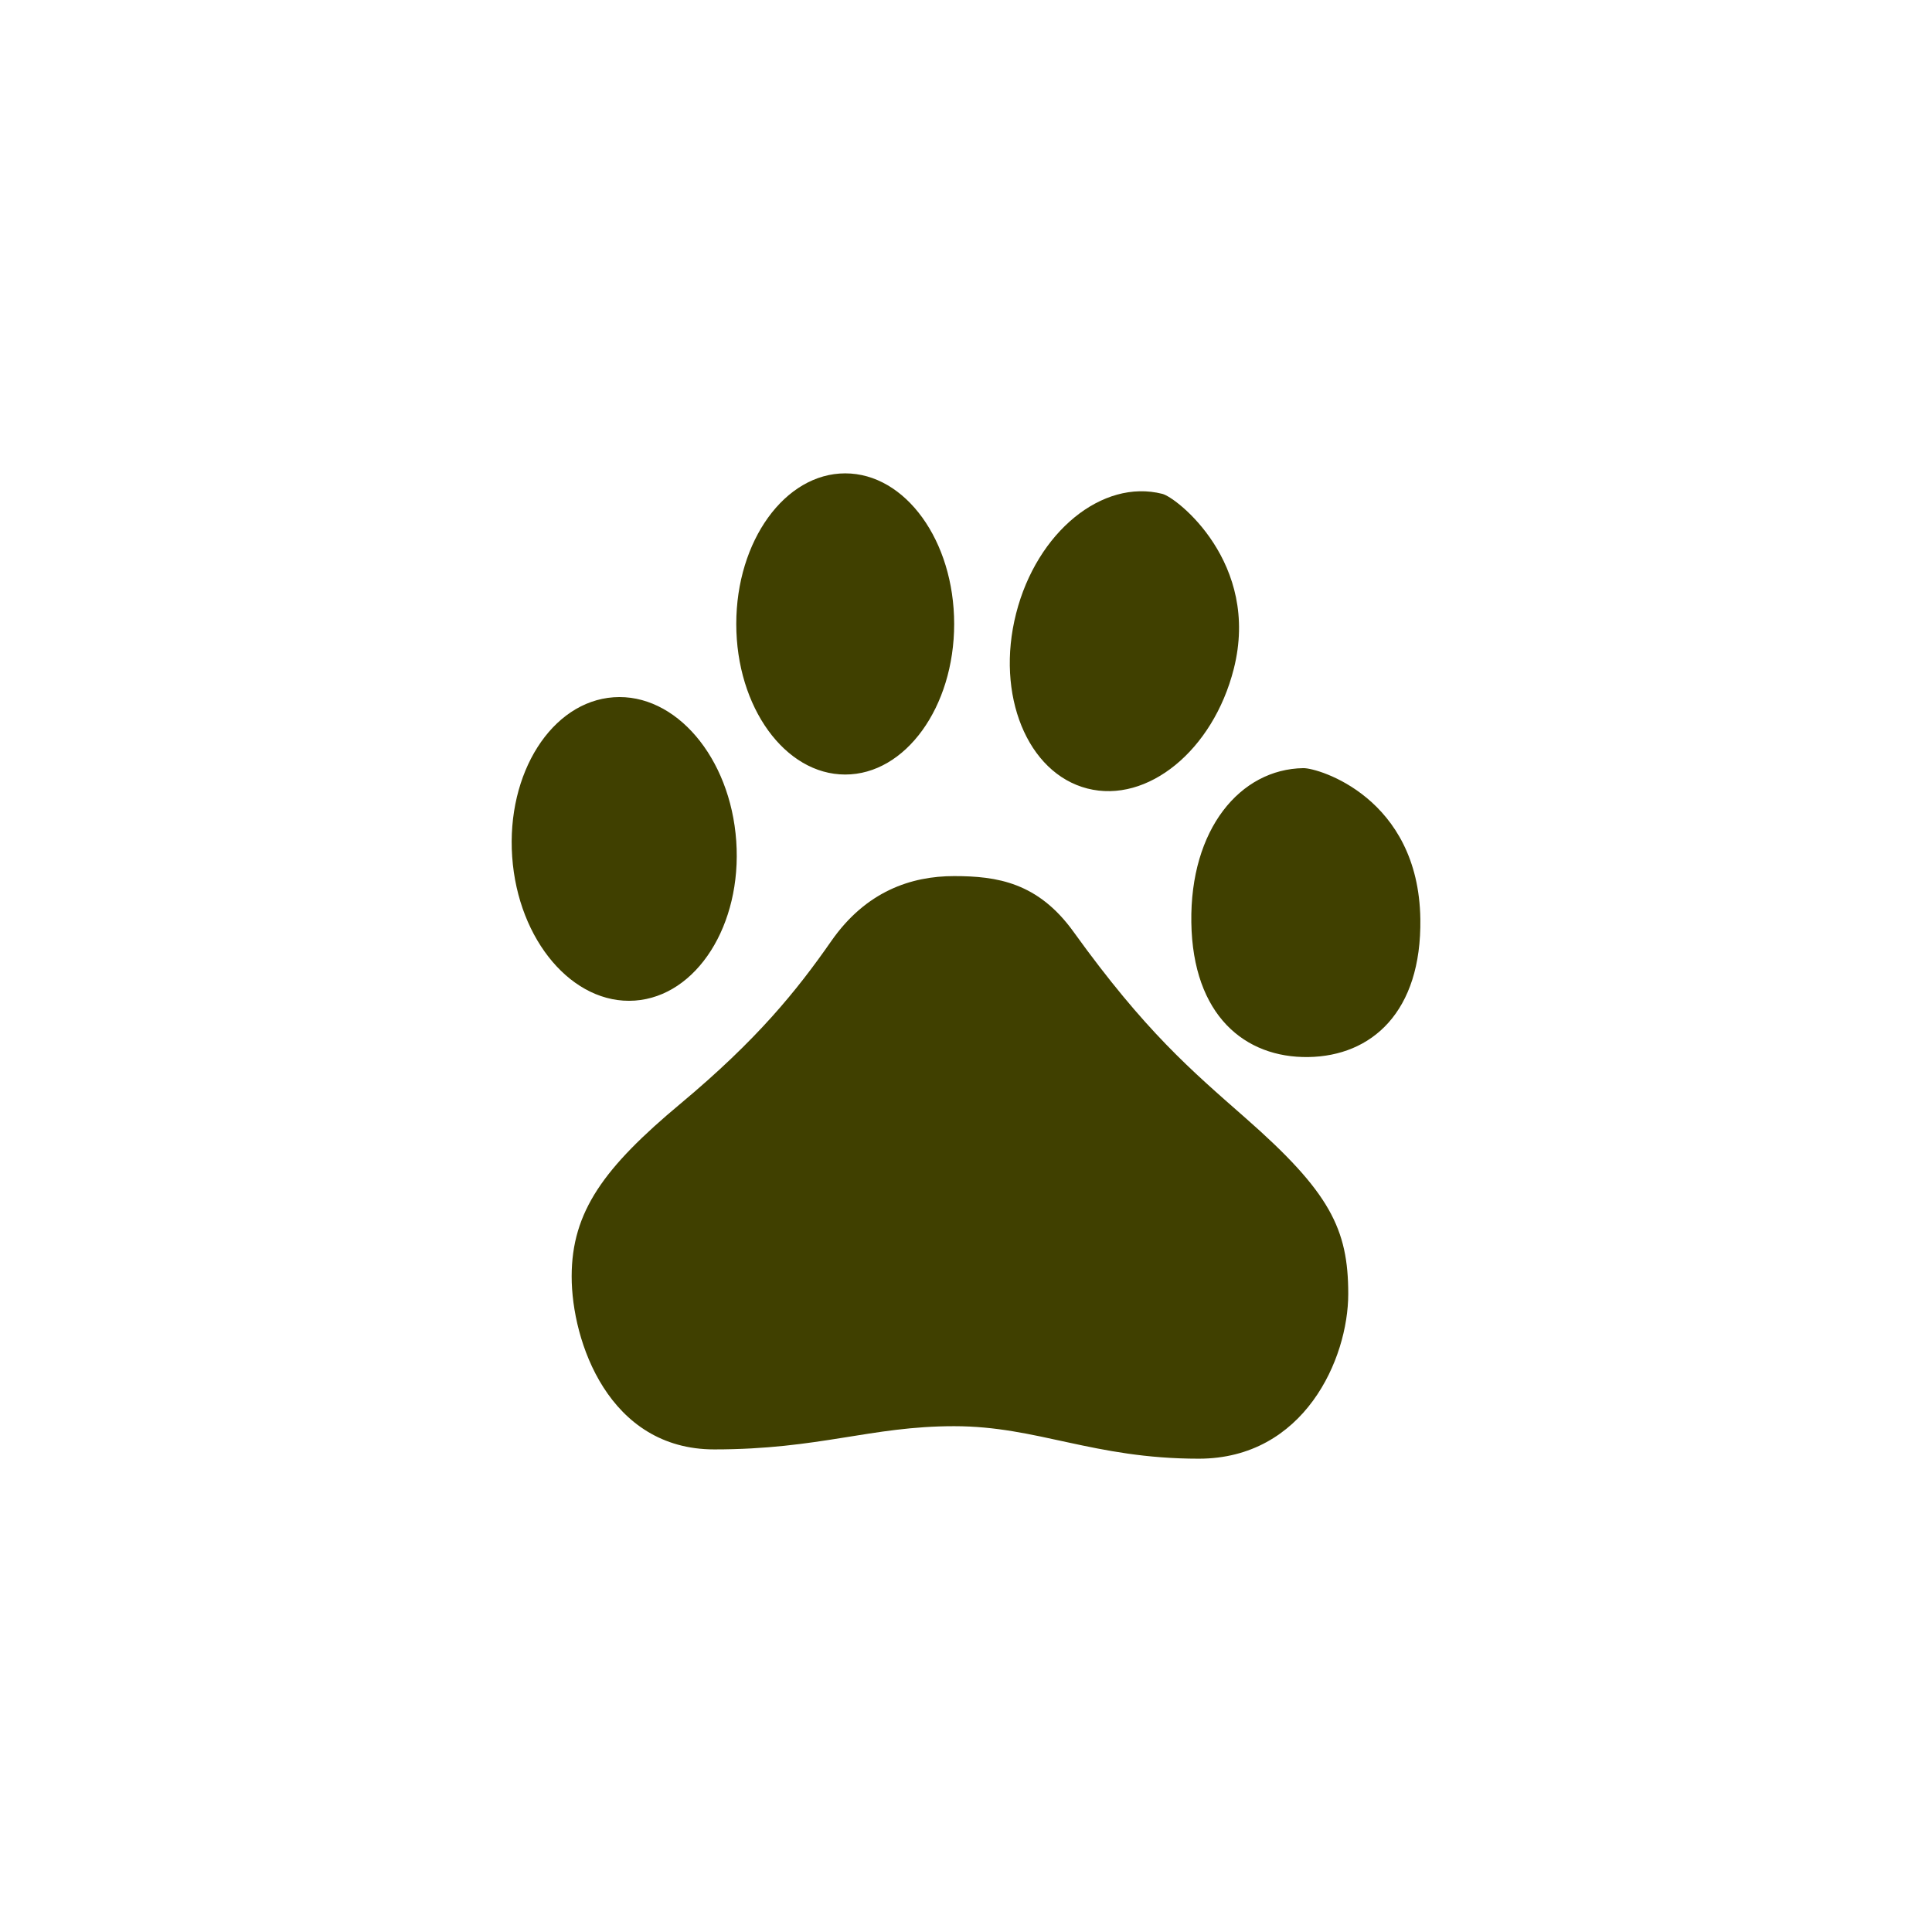 <?xml version="1.0"?>
<svg xmlns="http://www.w3.org/2000/svg" xmlns:xlink="http://www.w3.org/1999/xlink" version="1.1" id="Capa_1" x="0px" y="0px" width="512px" height="512px" viewBox="0 0 90 90" style="enable-background:new 0 0 90 90;" xml:space="preserve" class=""><g transform="matrix(0.51 0 0 0.51 22.051 22.051)"><g>
	<path id="Baidu" d="M24.012,33.588c0.535,7.65-3.611,14.173-9.264,14.57C9.097,48.555,4.081,42.675,3.546,35.023   c-0.535-7.65,3.611-14.174,9.264-14.571C18.462,20.056,23.478,25.937,24.012,33.588z M62.938,1.874   c-5.491-1.401-11.474,3.489-13.362,10.921c-1.895,7.432,1.023,14.592,6.514,15.993c5.49,1.4,11.476-3.488,13.365-10.921   C71.914,8.194,64.253,2.208,62.938,1.874z M75.812,26.925c-5.775,0.086-10.359,5.579-10.232,14.088   c0.127,8.508,4.904,12.387,10.685,12.301c5.772-0.086,10.358-4.103,10.233-12.614C86.33,29.626,77.195,26.905,75.812,26.925z    M33.965,0c-5.496,0-9.951,6.16-9.951,13.756c0,7.596,4.455,13.753,9.951,13.753c5.496,0,9.952-6.157,9.952-13.753   C43.917,6.16,39.461,0,33.965,0z M32.693,42.72c-3.175,4.56-6.775,9.011-13.762,14.843c-6.988,5.832-9.952,9.858-9.952,15.795   c0,5.936,3.388,15.795,13.022,15.795c9.634,0,14.292-2.121,21.915-2.121c7.623,0,12.707,2.969,22.339,2.969   c9.635,0,13.658-9.117,13.658-15.053c0-5.937-1.672-9.297-9.391-16.072c-4.945-4.346-9.138-7.885-15.702-17.002   c-3.245-4.508-6.987-5.088-10.904-5.088C39.999,36.785,35.87,38.163,32.693,42.72z" data-original="#000000" class="active-path" data-old_color="#000000" fill="#404000"/>
</g></g> </svg>
